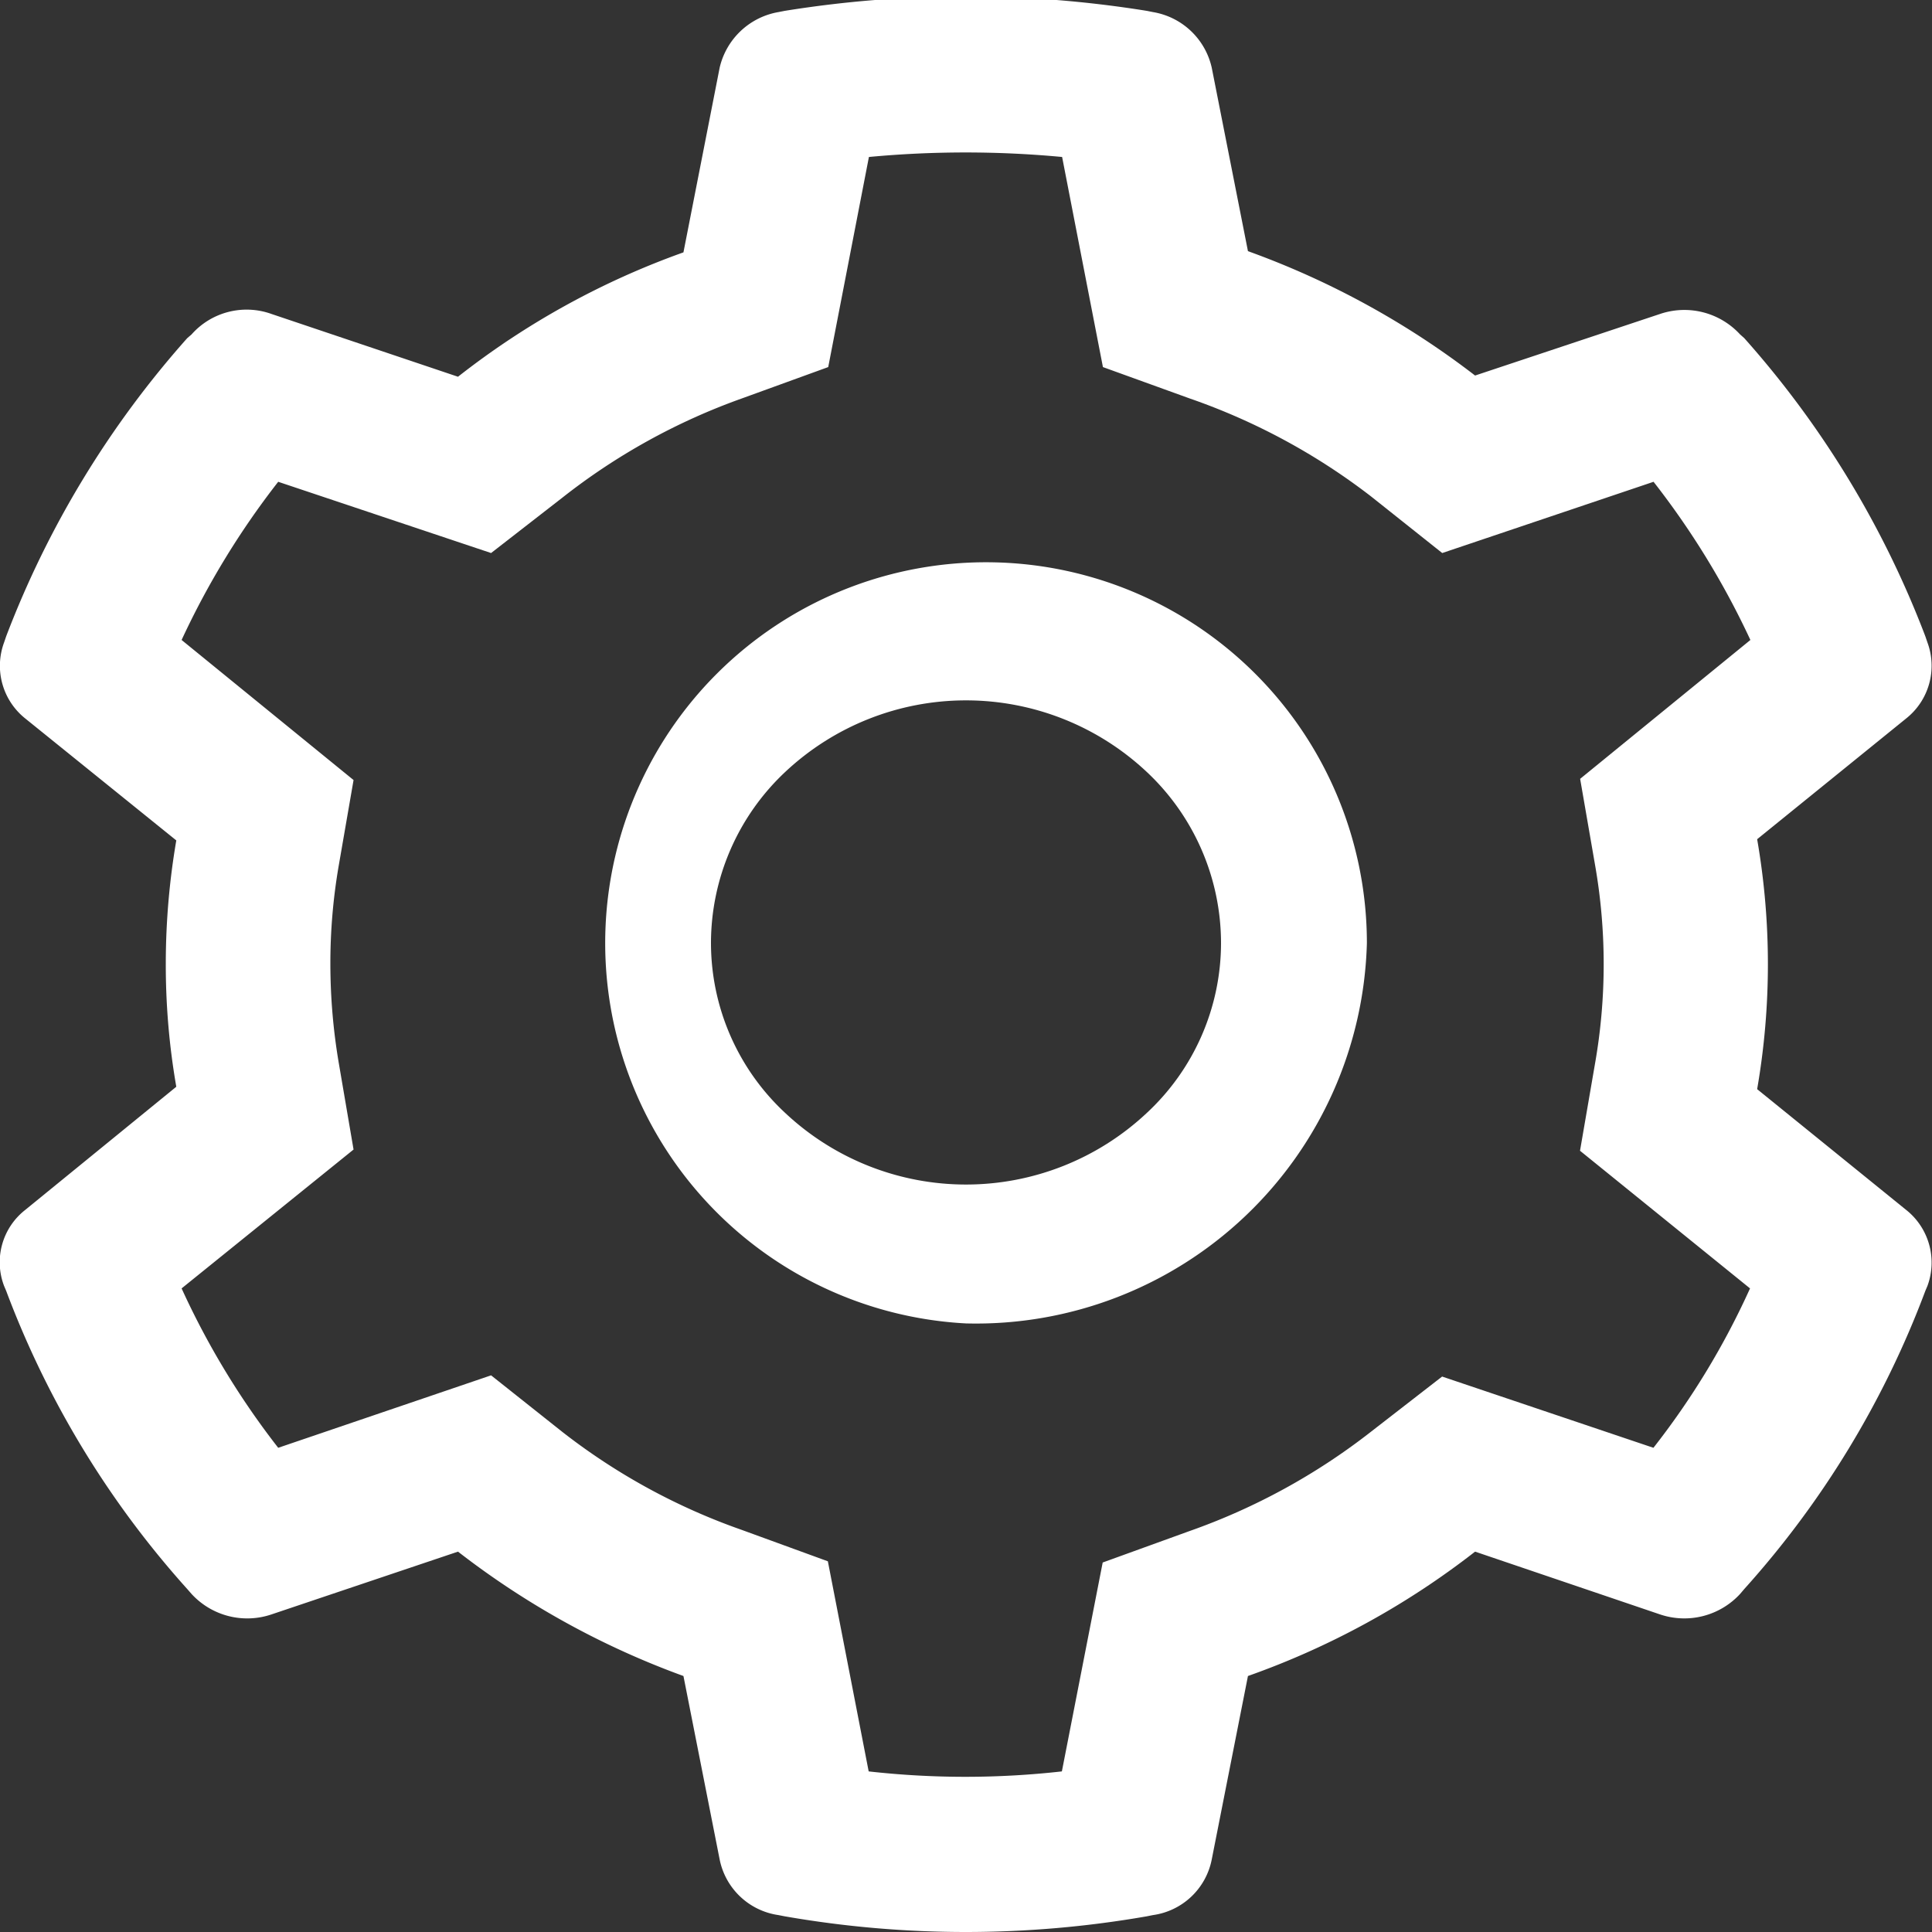 <svg xmlns="http://www.w3.org/2000/svg" width="16" height="16" viewBox="0 0 16 16">
  <rect x="0" y="0" width="16" height="16" fill="#333333" stroke="none"/>
<defs>
    <style>
      .cls-1 {
        fill: #fff;
        fill-rule: evenodd;
      }
    </style>
  </defs>
  <path id="设置" class="cls-1" d="M766.552,1142.95a6.062,6.062,0,0,1,0,2.07l1.234,1a0.557,0.557,0,0,1,.176.63l-0.017.04a7.752,7.752,0,0,1-1.5,2.47l-0.034.04a0.628,0.628,0,0,1-.663.17l-1.532-.52a6.676,6.676,0,0,1-1.881,1.03l-0.3,1.52a0.577,0.577,0,0,1-.487.46l-0.05.01a8.719,8.719,0,0,1-3,0l-0.051-.01a0.581,0.581,0,0,1-.487-0.46l-0.3-1.52a6.886,6.886,0,0,1-1.867-1.03l-1.545.52a0.626,0.626,0,0,1-.662-0.17l-0.035-.04a7.767,7.767,0,0,1-1.5-2.47l-0.017-.04a0.55,0.55,0,0,1,.175-0.63l1.251-1.02a5.882,5.882,0,0,1-.087-1.02,6.055,6.055,0,0,1,.087-1.02l-1.251-1.01a0.558,0.558,0,0,1-.175-0.63l0.017-.05a7.992,7.992,0,0,1,1.5-2.47l0.035-.03a0.609,0.609,0,0,1,.662-0.17l1.545,0.52a6.627,6.627,0,0,1,1.867-1.03l0.3-1.53a0.606,0.606,0,0,1,.487-0.46l0.051-.01a9.435,9.435,0,0,1,3,0l0.05,0.01a0.6,0.6,0,0,1,.487.46l0.3,1.52a6.936,6.936,0,0,1,1.881,1.03l1.532-.51a0.627,0.627,0,0,1,.663.17l0.034,0.03a7.976,7.976,0,0,1,1.5,2.47l0.017,0.05a0.557,0.557,0,0,1-.176.63Zm-0.858-2.96-1.75.59-0.591-.47a5.3,5.3,0,0,0-1.5-.81l-0.719-.26-0.338-1.74a8.584,8.584,0,0,0-1.6,0l-0.337,1.74-0.716.26a5.254,5.254,0,0,0-1.484.82l-0.592.46-1.763-.59a6.728,6.728,0,0,0-.8,1.31l1.424,1.16-0.123.71a4.744,4.744,0,0,0-.069.82,4.921,4.921,0,0,0,.069.81l0.123,0.72-1.424,1.15a6.605,6.605,0,0,0,.8,1.32l1.763-.6,0.592,0.47a5.225,5.225,0,0,0,1.484.81l0.713,0.26,0.338,1.74a7.169,7.169,0,0,0,1.6,0l0.338-1.73,0.718-.26a5.292,5.292,0,0,0,1.5-.82l0.593-.46,1.75,0.59a6.425,6.425,0,0,0,.8-1.32l-1.408-1.14,0.124-.72a4.762,4.762,0,0,0,0-1.65l-0.123-.71,1.41-1.15A6.738,6.738,0,0,0,765.694,1139.99ZM760,1146.96a3.154,3.154,0,1,1,3.32-3.15A3.238,3.238,0,0,1,760,1146.96Zm1.494-4.57a2.187,2.187,0,0,0-2.988,0,1.945,1.945,0,0,0-.618,1.42,1.923,1.923,0,0,0,.618,1.41,2.187,2.187,0,0,0,2.988,0,1.923,1.923,0,0,0,.618-1.41A1.945,1.945,0,0,0,761.494,1142.39Z" transform="translate(-752 -1136)"/>
</svg>
